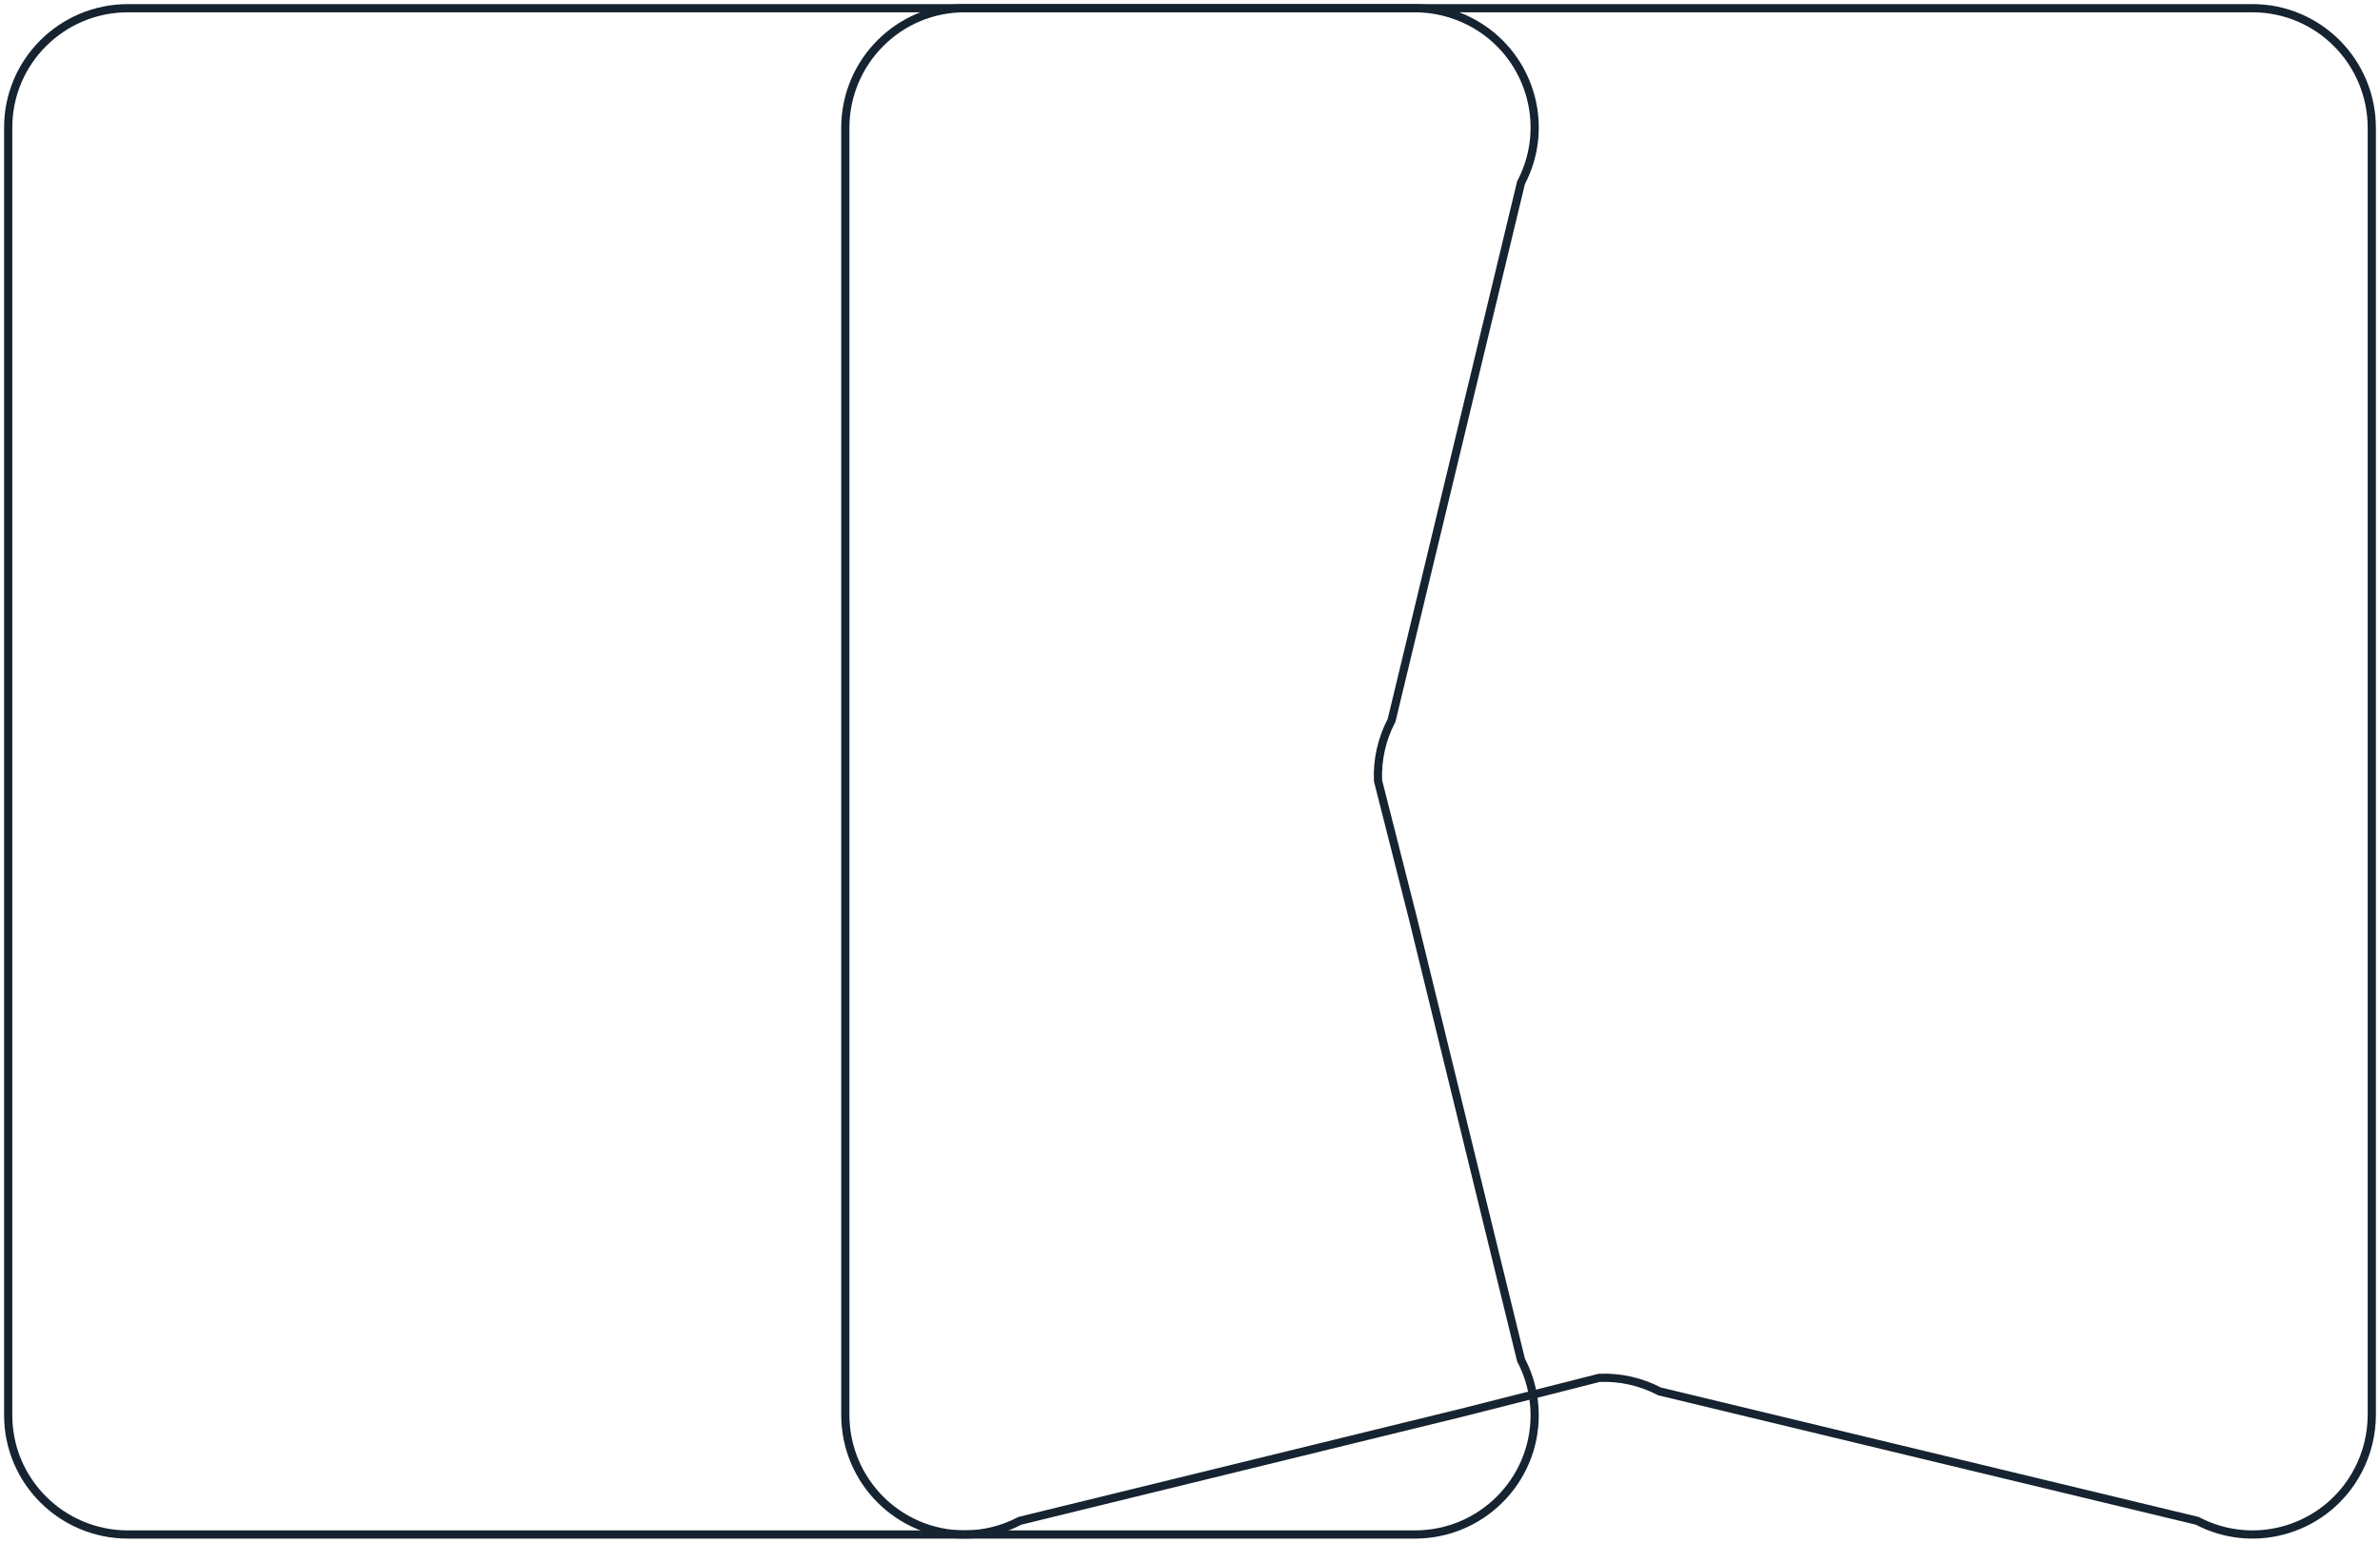 <?xml version="1.0" encoding="UTF-8"?>
<svg width="290px" height="188px" viewBox="0 0 290 188" version="1.1" xmlns="http://www.w3.org/2000/svg" xmlns:xlink="http://www.w3.org/1999/xlink">
    <title>Group 5</title>
    <g id="New-Logo" stroke="none" stroke-width="1" fill="none" fill-rule="evenodd">
        <g id="Group-5" transform="translate(1, 1)" fill-rule="nonzero" stroke="#162330">
            <g id="Group-4">
                <path d="M273.469,2.84217094e-13 C281.494,2.84217094e-13 288,6.534 288,14.592 L288,171.407 C288,173.763 287.431,176.085 286.343,178.173 C282.621,185.312 273.84,188.07 266.73,184.333 L201.212,168.561 C198.913,167.353 196.373,166.803 193.854,166.911 L177.073,171.168 L123.27,184.333 C121.191,185.426 118.878,185.997 116.531,185.997 C108.506,185.997 102,179.465 102,171.407 L102,14.592 C102,6.534 108.506,2.84217094e-13 116.531,2.84217094e-13 L273.469,2.84217094e-13 Z" id="Combined-Shape"></path>
                <path d="M171.469,0 C179.494,0 186,6.534 186,14.592 L186,171.407 C186,173.763 185.431,176.085 184.343,178.173 C180.621,185.312 171.84,188.07 164.73,184.333 L99.212,168.561 C96.913,167.353 94.373,166.803 91.854,166.911 L75.073,171.168 L21.27,184.333 C19.191,185.426 16.878,185.997 14.531,185.997 C6.506,185.997 0,179.465 0,171.407 L0,14.592 C0,6.534 6.506,0 14.531,0 L171.469,0 Z" id="Combined-Shape-Copy" transform="translate(93, 93) rotate(-90) translate(-93, -93) "></path>
            </g>
        </g>
    </g>
</svg>